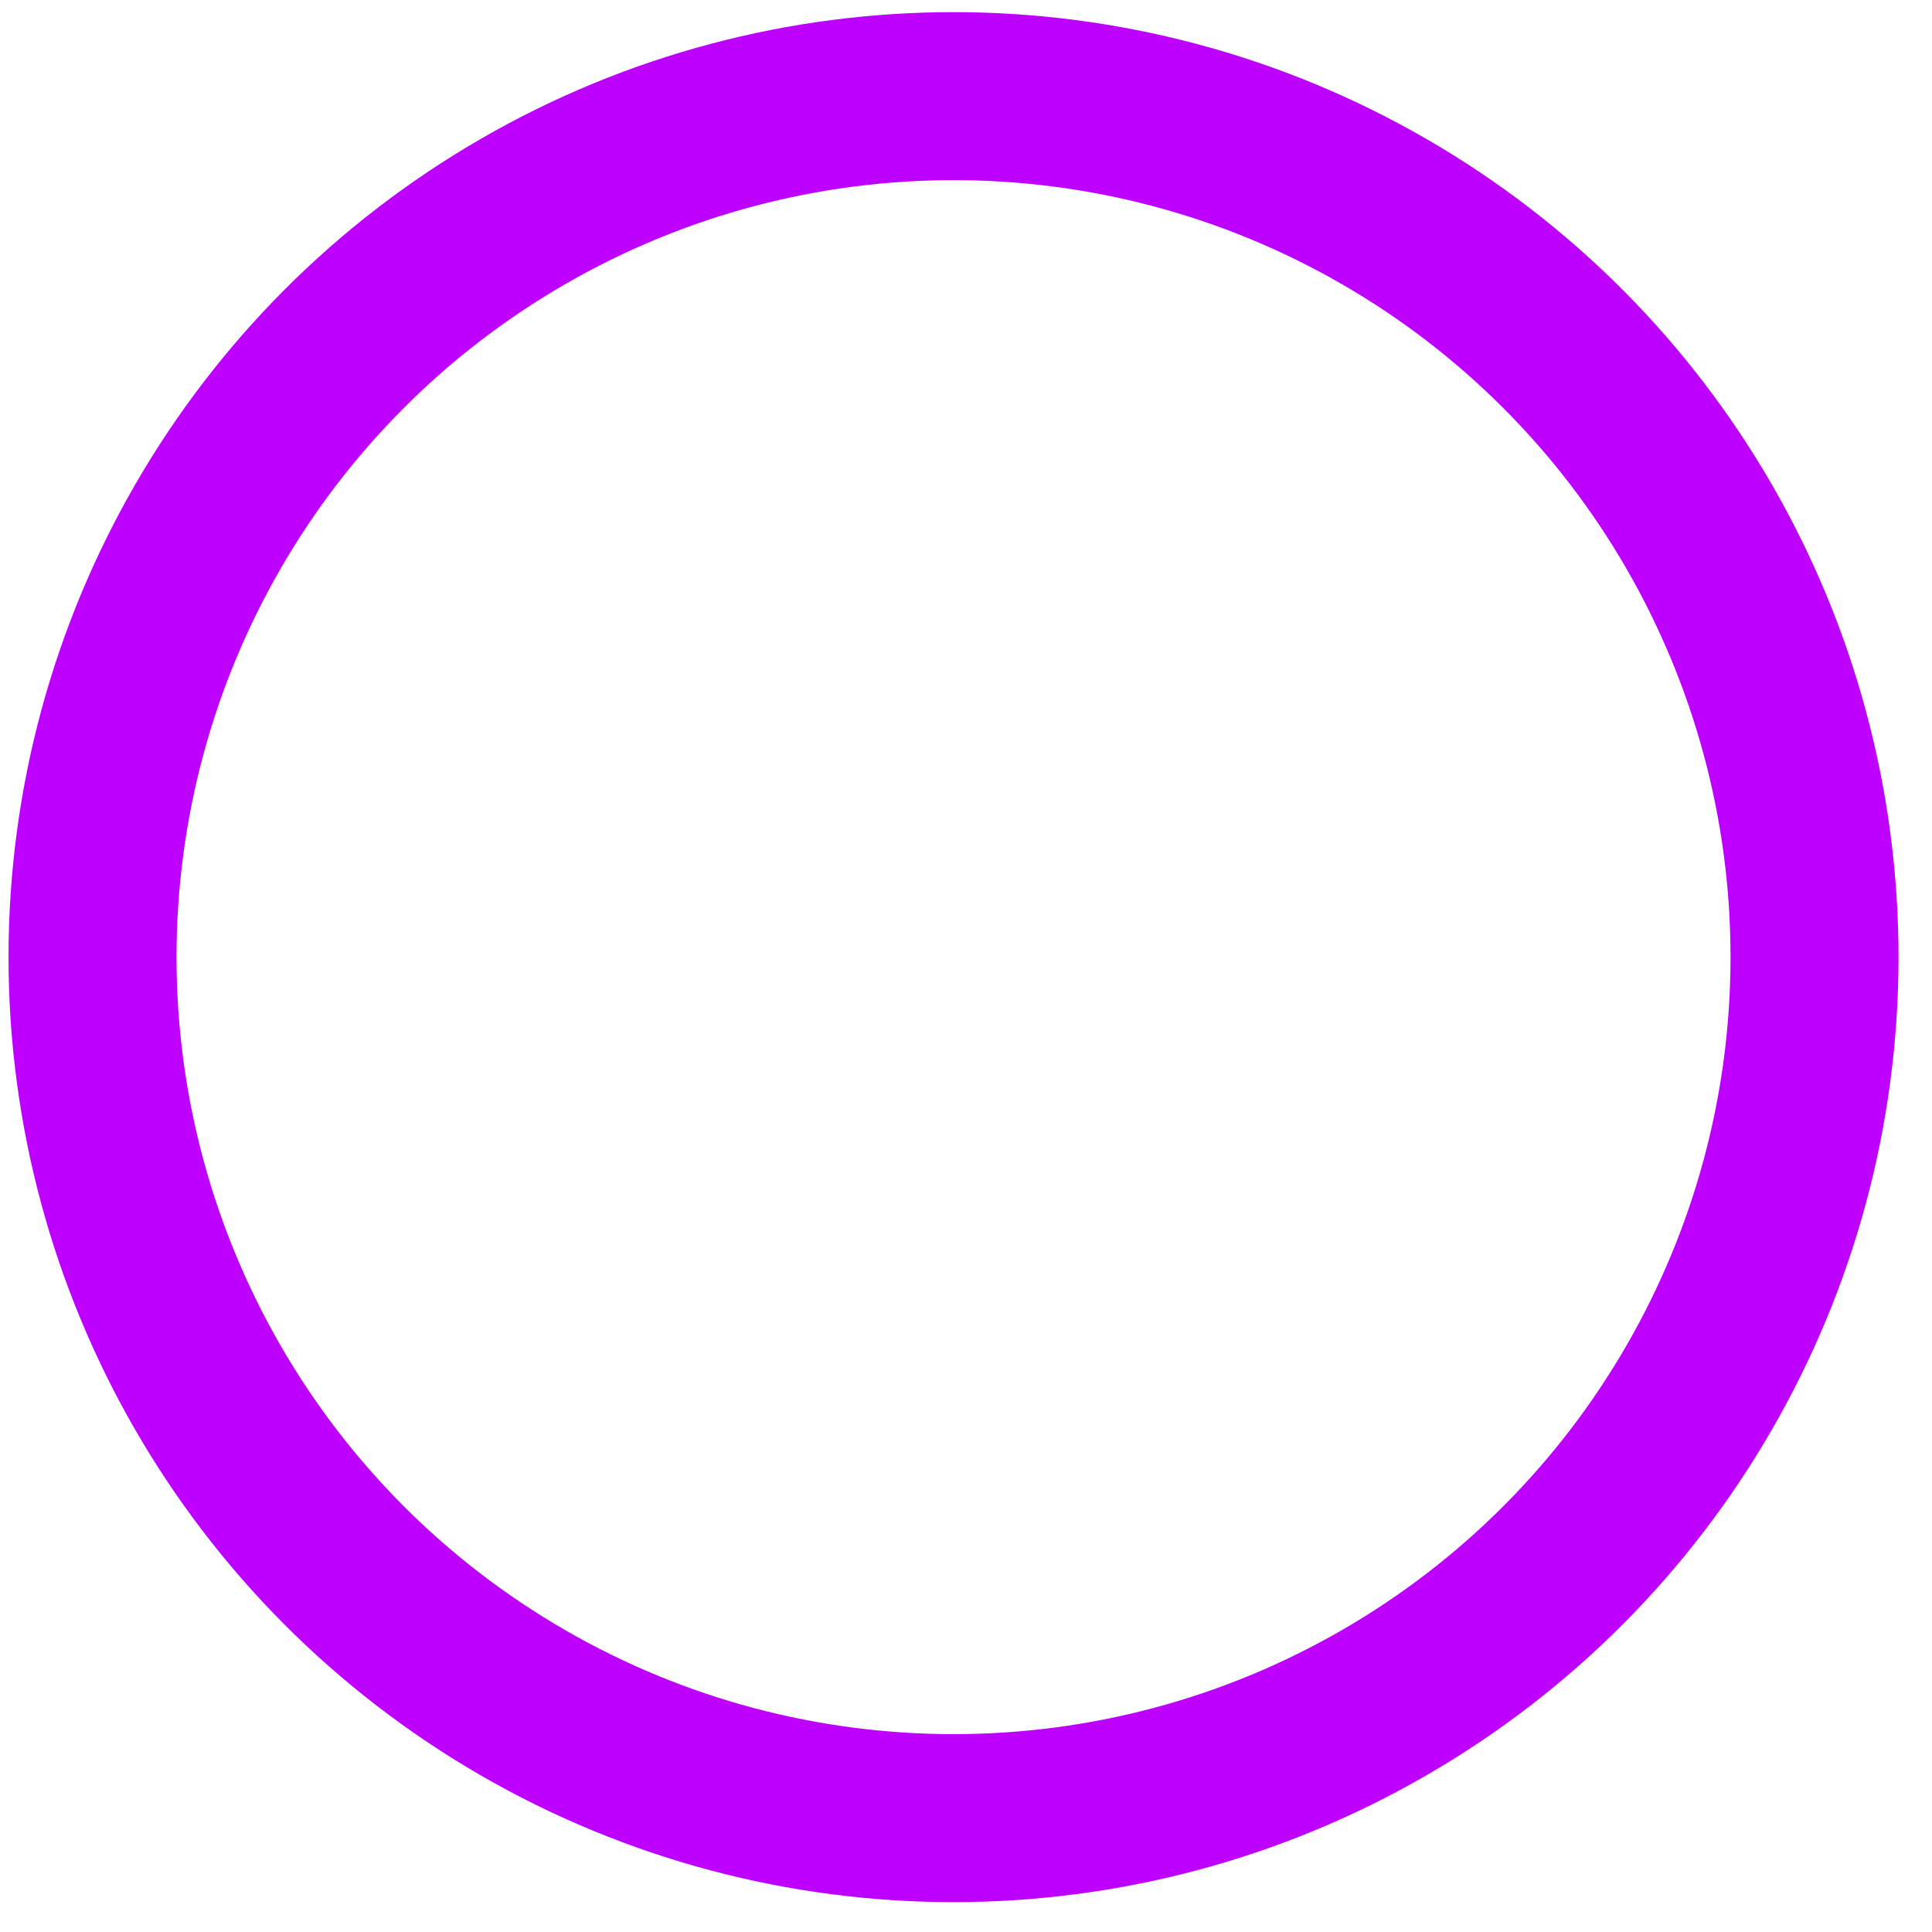             <svg width="46" height="46" viewBox="0 0 46 46" fill="none" xmlns="http://www.w3.org/2000/svg">
                <circle cx="22.703" cy="22.789" r="20.5" stroke="#BD00FF" stroke-width="4" />
            </svg>